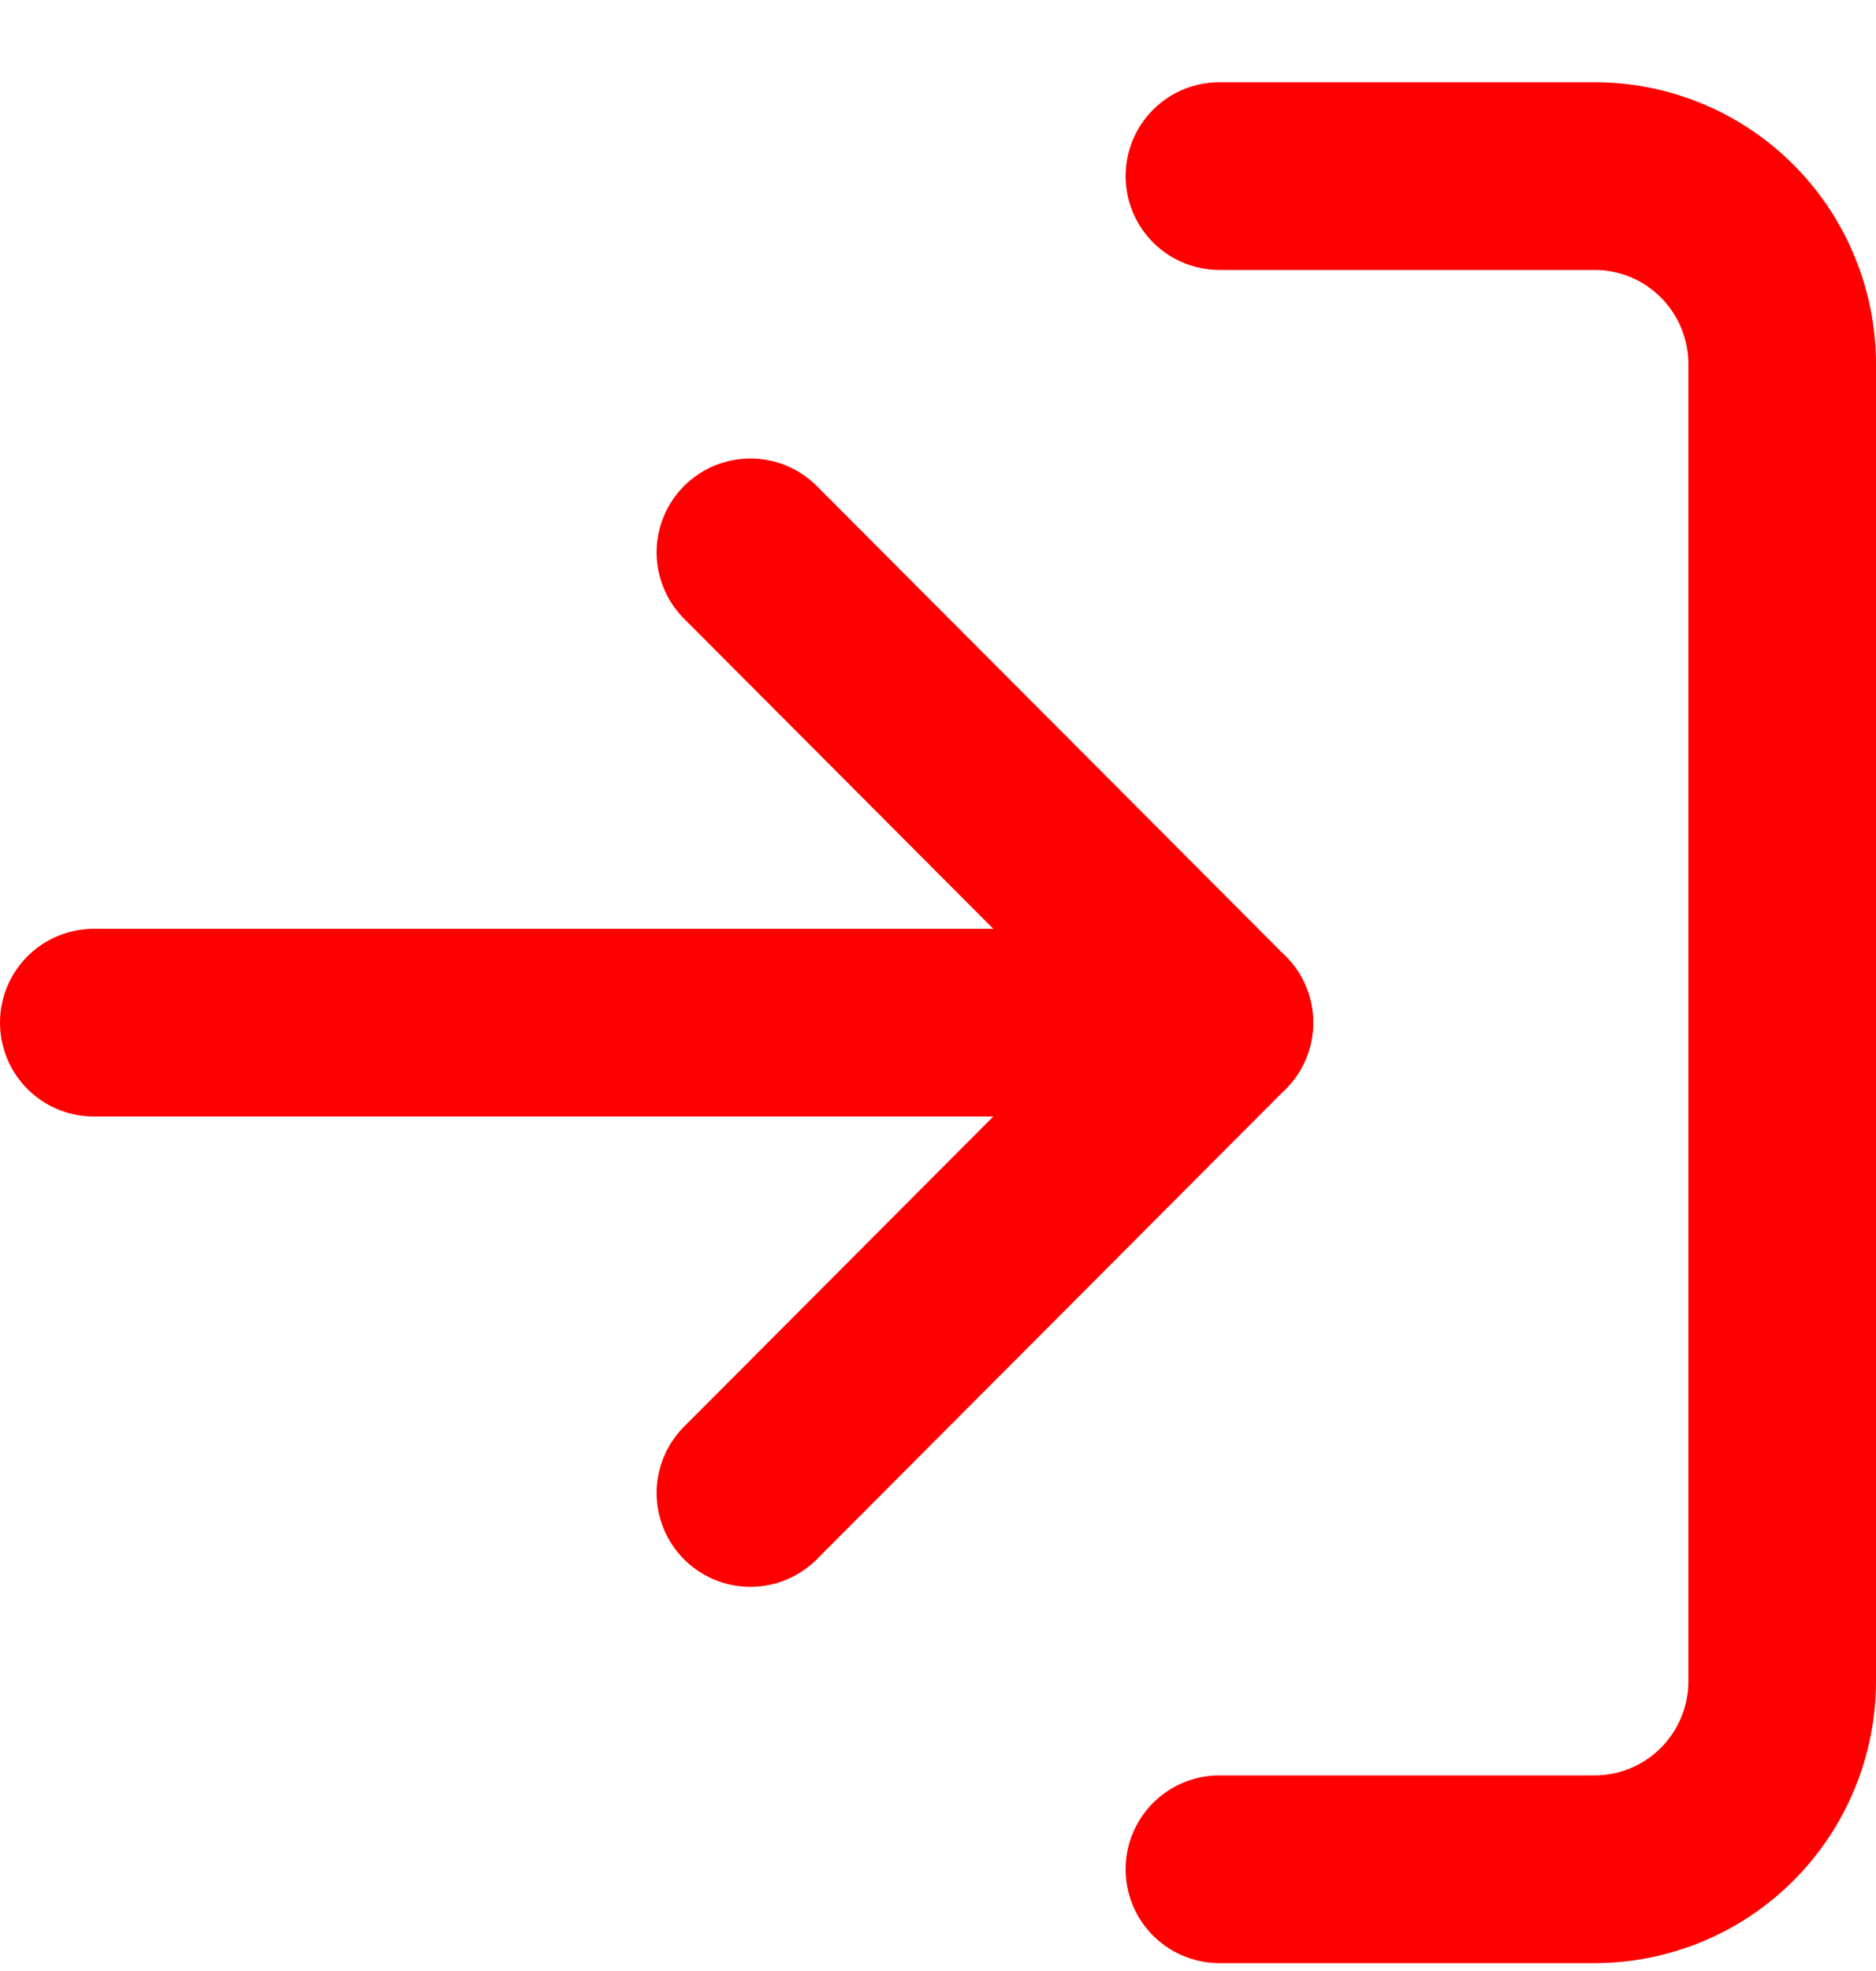 <svg width="20" height="21" viewBox="0 0 20 21" fill="none" xmlns="http://www.w3.org/2000/svg">
<path d="M13 1.876H17C17.53 1.876 18.039 2.087 18.414 2.463C18.789 2.839 19 3.349 19 3.88V17.912C19 18.443 18.789 18.953 18.414 19.329C18.039 19.705 17.53 19.916 17 19.916H13" stroke="#FF0000" stroke-width="2" stroke-linecap="round" stroke-linejoin="round"/>
<path d="M8 15.907L13 10.896L8 5.885" stroke="#FF0000" stroke-width="2" stroke-linecap="round" stroke-linejoin="round"/>
<path d="M13 10.896H1" stroke="#FF0000" stroke-width="2" stroke-linecap="round" stroke-linejoin="round"/>
</svg>
